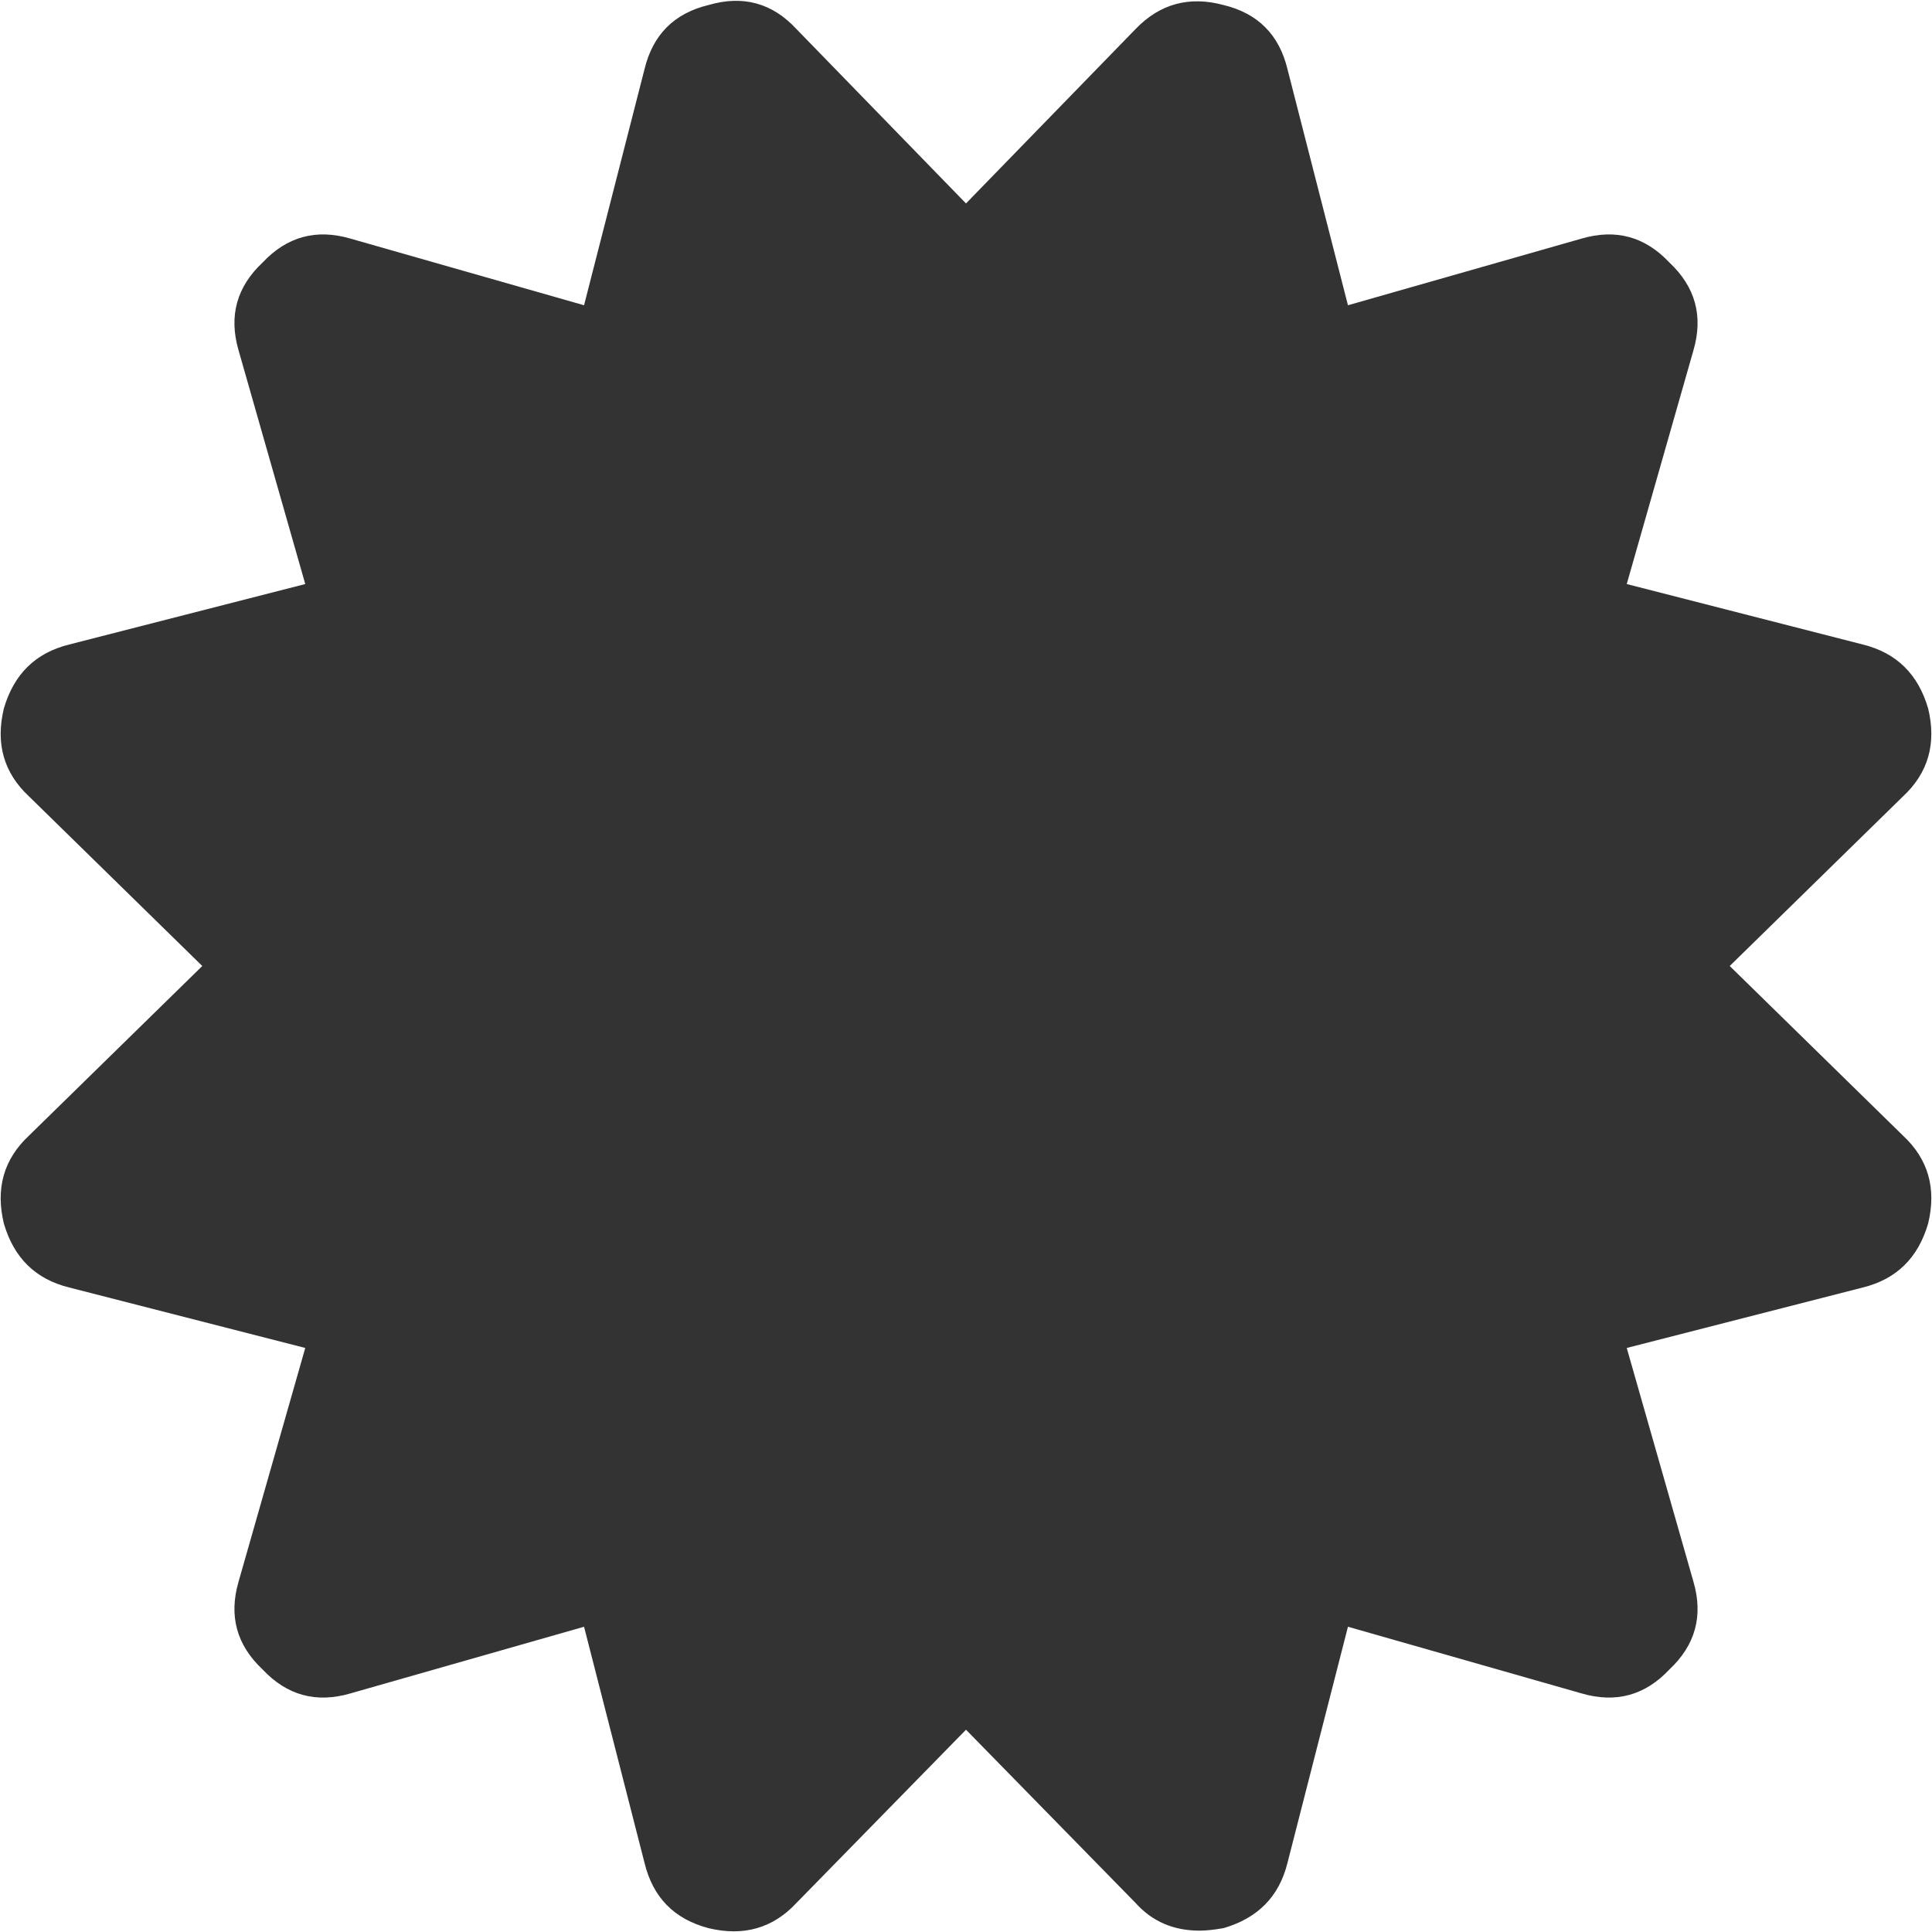 ﻿<?xml version="1.0" encoding="utf-8"?>
<svg version="1.1" xmlns:xlink="http://www.w3.org/1999/xlink" width="10px" height="10px" xmlns="http://www.w3.org/2000/svg">
  <g transform="matrix(1 0 0 1 -300 -397 )">
    <path d="M 9.85 4.122  L 8.953 5  L 9.85 5.878  C 9.98 5.999  10.024 6.151  9.98 6.333  C 9.928 6.511  9.816 6.621  9.642 6.664  L 8.42 6.977  L 8.765 8.186  C 8.817 8.364  8.775 8.515  8.641 8.641  C 8.515 8.775  8.364 8.817  8.186 8.765  L 6.977 8.42  L 6.664 9.642  C 6.621 9.816  6.511 9.928  6.333 9.98  C 6.281 9.989  6.24 9.993  6.209 9.993  C 6.075 9.993  5.964 9.946  5.878 9.85  L 5 8.953  L 4.122 9.85  C 4.001 9.98  3.849 10.024  3.667 9.98  C 3.489 9.933  3.379 9.82  3.336 9.642  L 3.023 8.42  L 1.814 8.765  C 1.636 8.817  1.485 8.775  1.359 8.641  C 1.225 8.515  1.183 8.364  1.235 8.186  L 1.58 6.977  L 0.358 6.664  C 0.184 6.621  0.072 6.511  0.02 6.333  C -0.024 6.151  0.02 5.999  0.15 5.878  L 1.047 5  L 0.15 4.122  C 0.02 4.001  -0.024 3.849  0.02 3.667  C 0.072 3.489  0.184 3.379  0.358 3.336  L 1.58 3.023  L 1.235 1.814  C 1.183 1.636  1.225 1.485  1.359 1.359  C 1.485 1.225  1.636 1.183  1.814 1.235  L 3.023 1.58  L 3.336 0.358  C 3.379 0.18  3.489 0.069  3.667 0.026  C 3.845 -0.026  3.997 0.015  4.122 0.15  L 5 1.053  L 5.878 0.15  C 6.003 0.02  6.155 -0.022  6.333 0.026  C 6.511 0.069  6.621 0.18  6.664 0.358  L 6.977 1.58  L 8.186 1.235  C 8.364 1.183  8.515 1.225  8.641 1.359  C 8.775 1.485  8.817 1.636  8.765 1.814  L 8.42 3.023  L 9.642 3.336  C 9.816 3.379  9.928 3.489  9.98 3.667  C 10.024 3.849  9.98 4.001  9.85 4.122  Z " fill-rule="nonzero" fill="#333333" stroke="none" transform="matrix(1 0 0 1 300 397 )" />
  </g>
</svg>